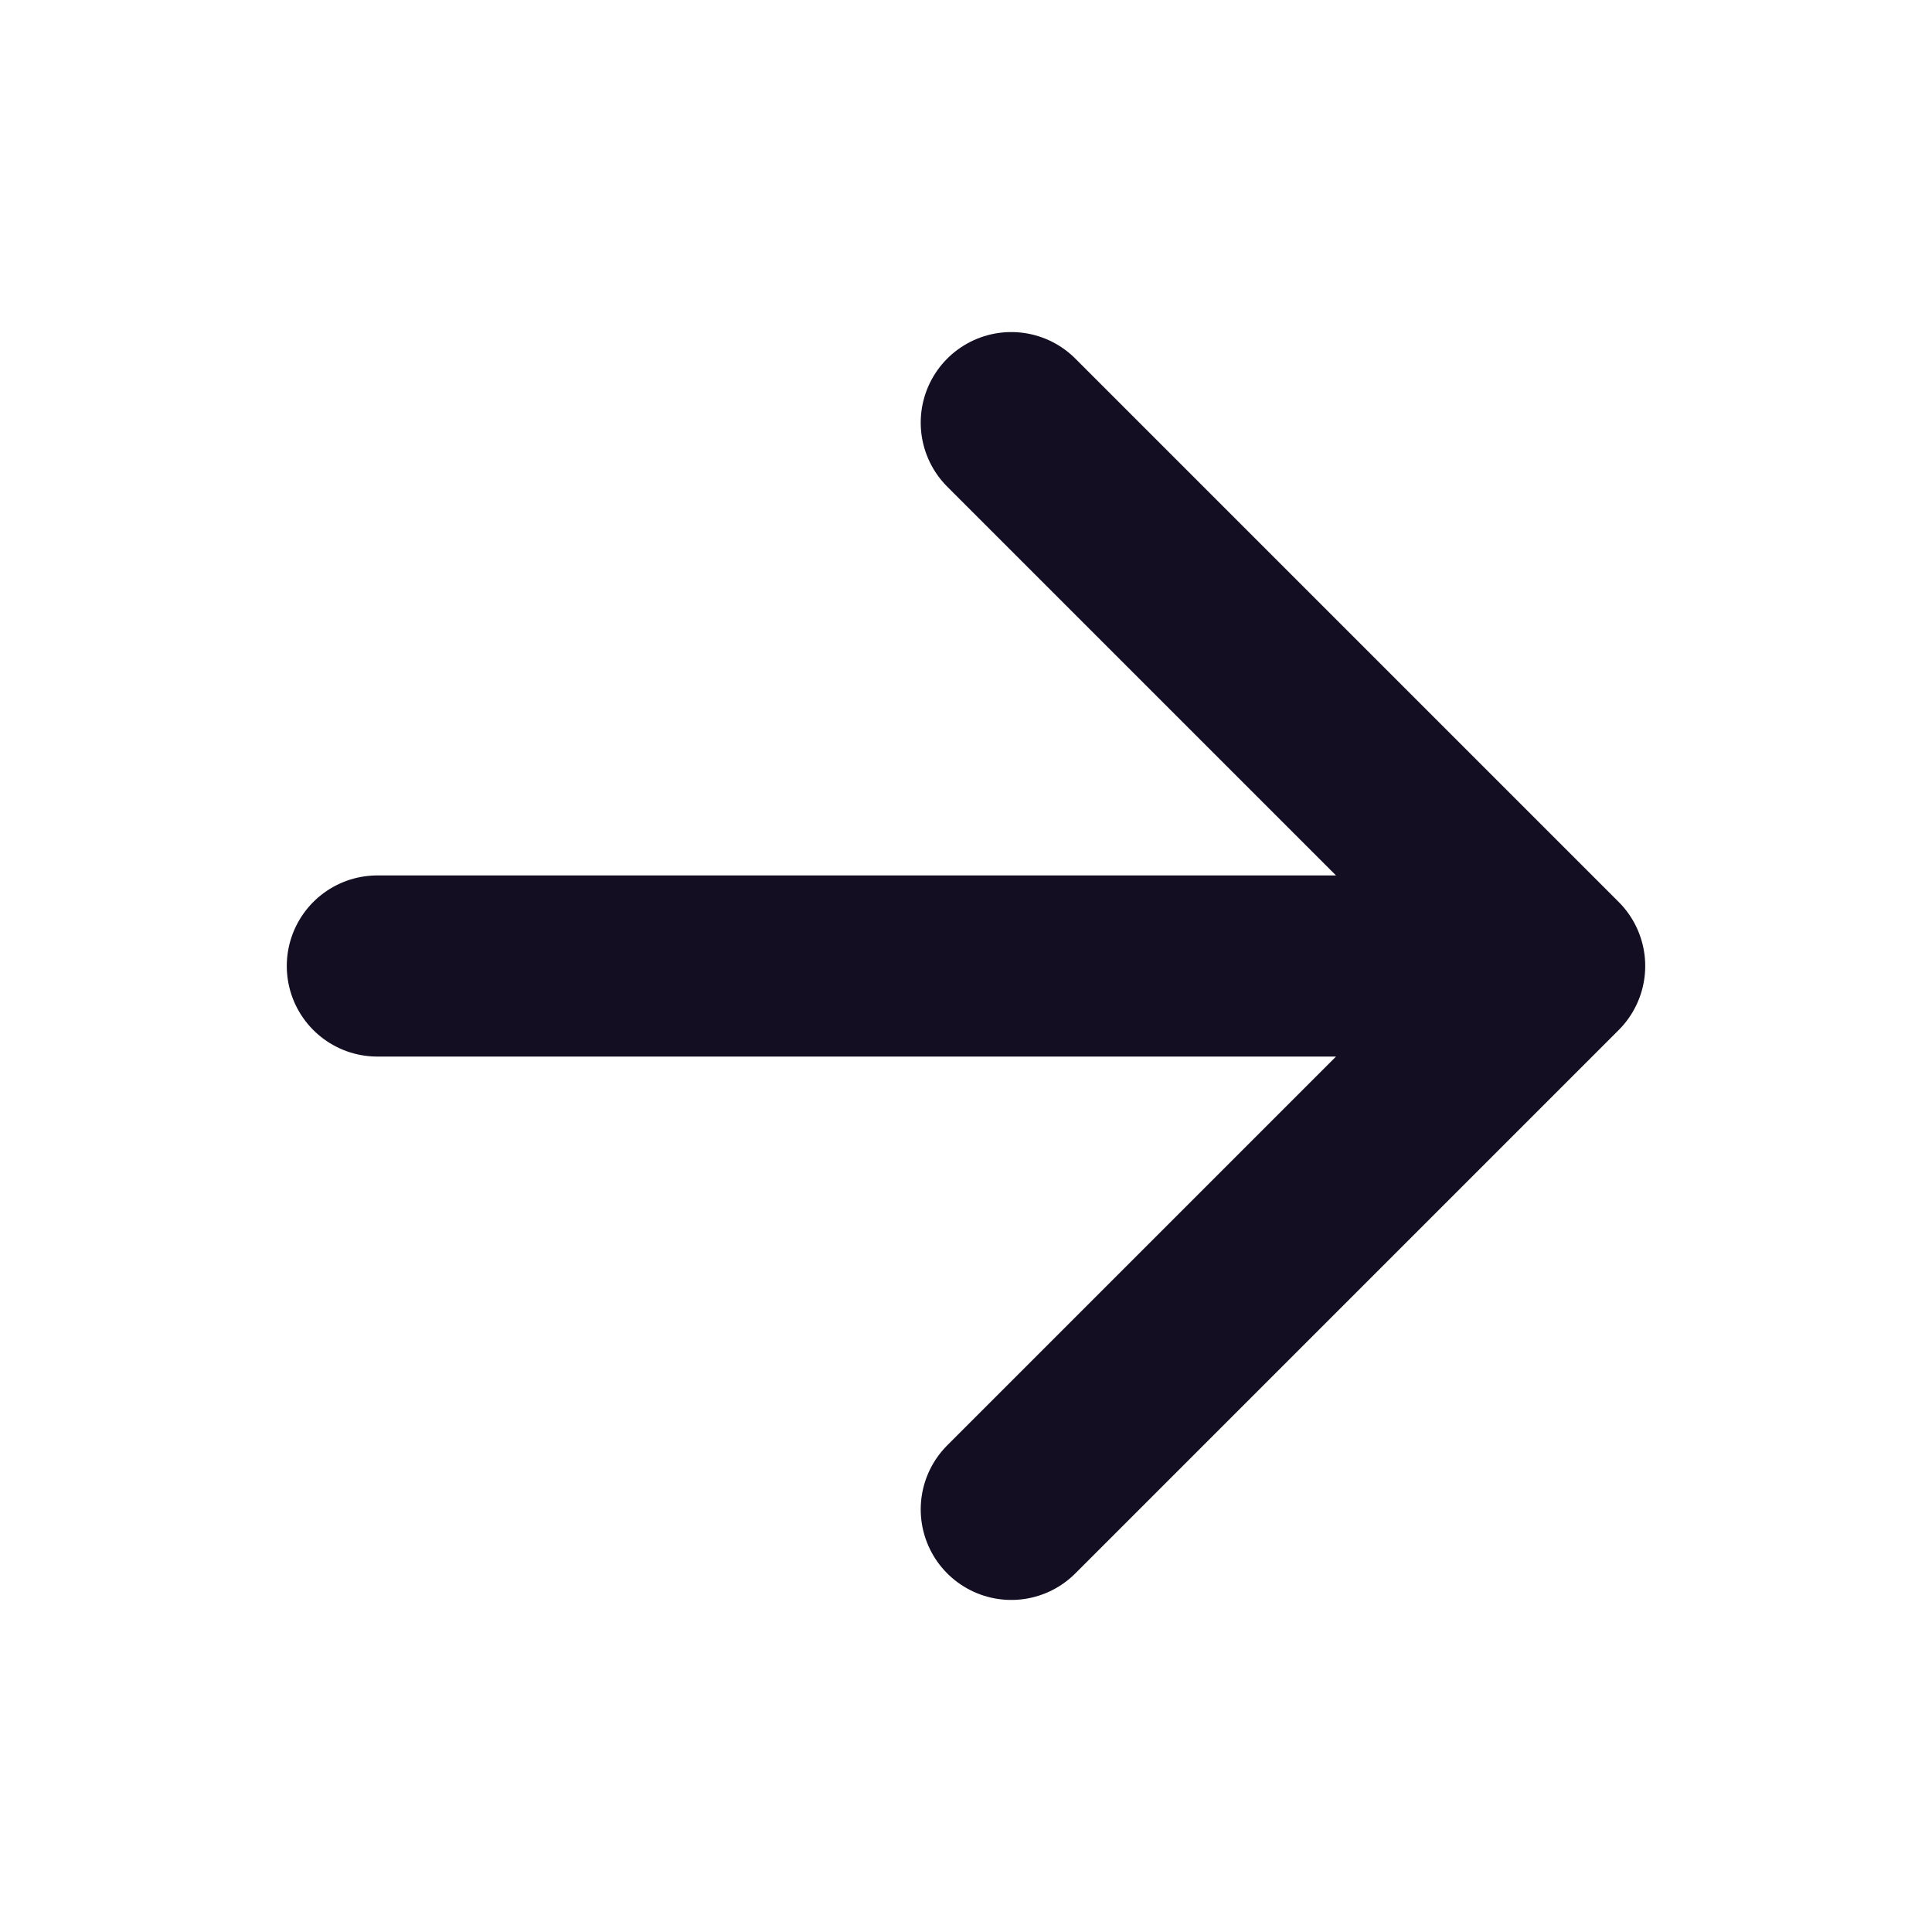 <svg xmlns="http://www.w3.org/2000/svg" viewBox="0 0 512 512"><path fill="none" stroke="#130e21" stroke-linecap="round" stroke-linejoin="round" stroke-width="48" d="M268 112l144 144-144 144M392 256H100"/></svg>